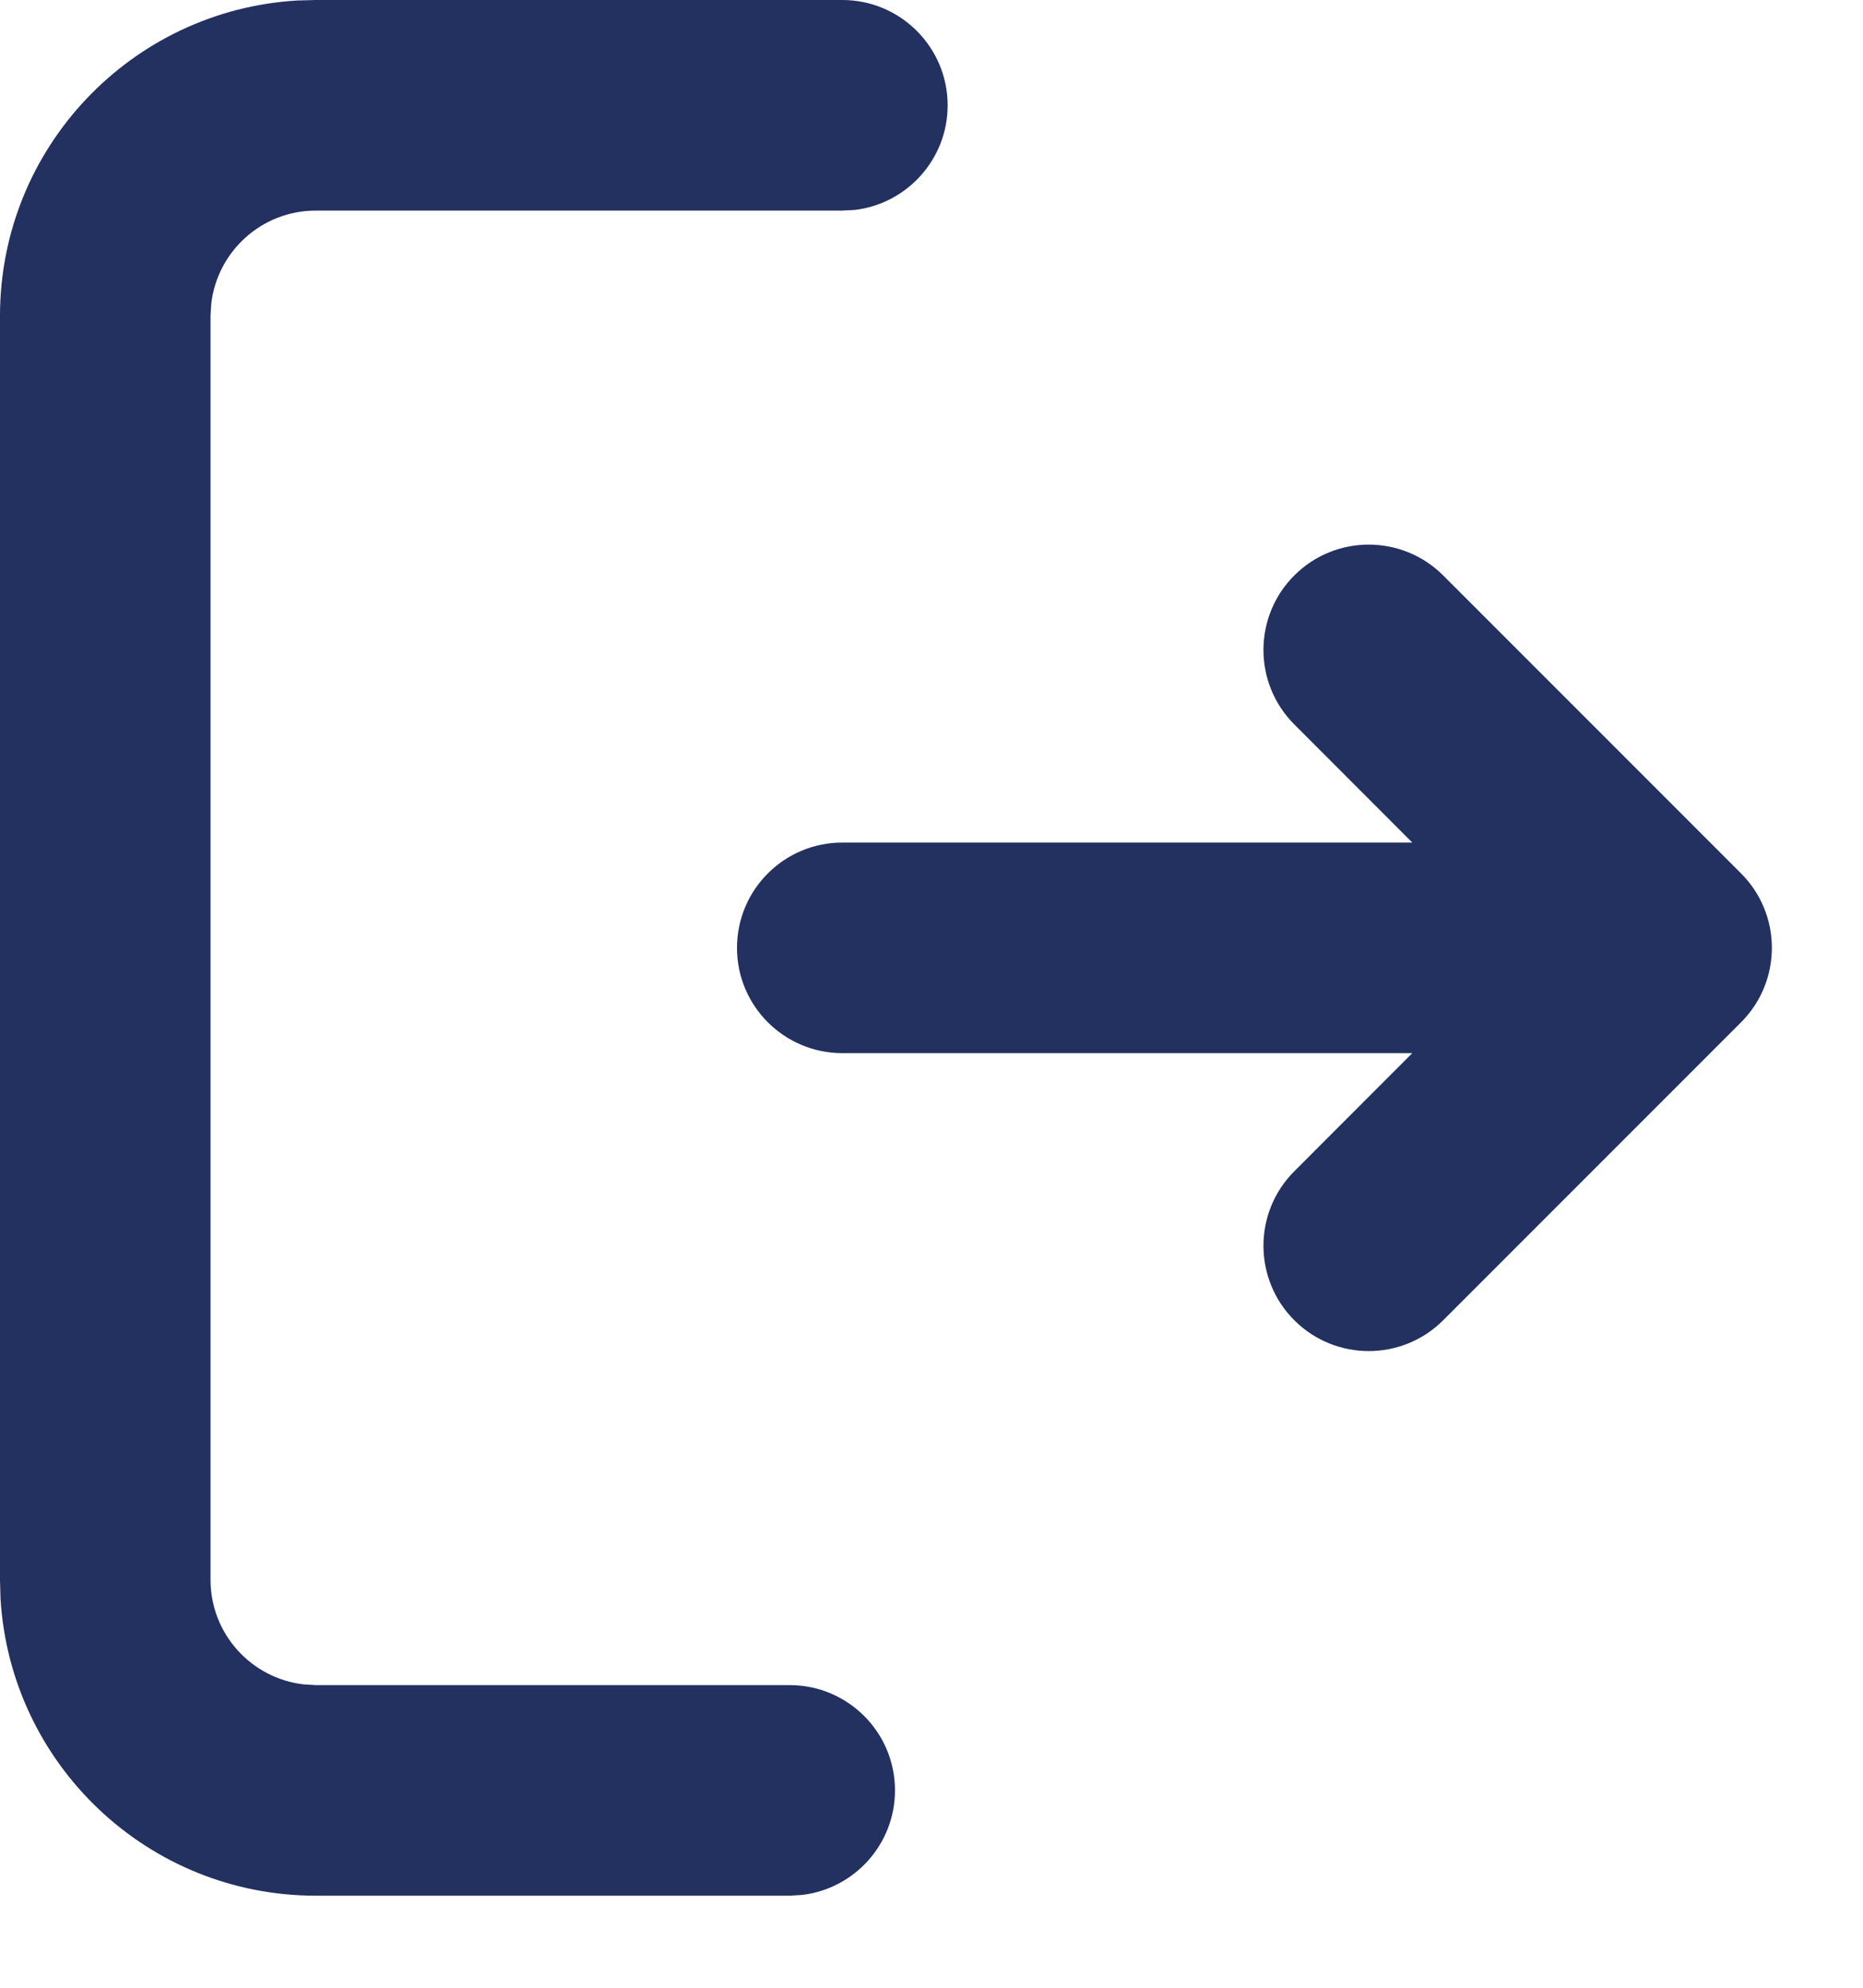 <svg width="15" height="16" viewBox="0 0 15 16" fill="none" xmlns="http://www.w3.org/2000/svg">
<path d="M6.782 0C7.25 0 7.63 0.38 7.63 0.848C7.63 1.282 7.302 1.641 6.881 1.69L6.782 1.695H2.543C2.108 1.695 1.75 2.023 1.701 2.444L1.695 2.543V12.716C1.695 13.151 2.023 13.509 2.444 13.558L2.543 13.564H6.358C6.826 13.564 7.206 13.943 7.206 14.411C7.206 14.846 6.878 15.204 6.457 15.253L6.358 15.259H2.543C1.189 15.259 0.082 14.2 0.004 12.865L0 12.716V2.543C0 1.189 1.059 0.082 2.394 0.004L2.543 0H6.782ZM11.62 4.632L14.018 7.03C14.349 7.361 14.349 7.898 14.018 8.229L11.62 10.627C11.289 10.958 10.752 10.958 10.421 10.627C10.09 10.296 10.09 9.759 10.421 9.428L11.371 8.477H6.782C6.314 8.477 5.934 8.098 5.934 7.63C5.934 7.161 6.314 6.782 6.782 6.782H11.371L10.421 5.831C10.09 5.5 10.09 4.963 10.421 4.632C10.752 4.301 11.289 4.301 11.62 4.632Z" fill="#22315F"/>
</svg>
